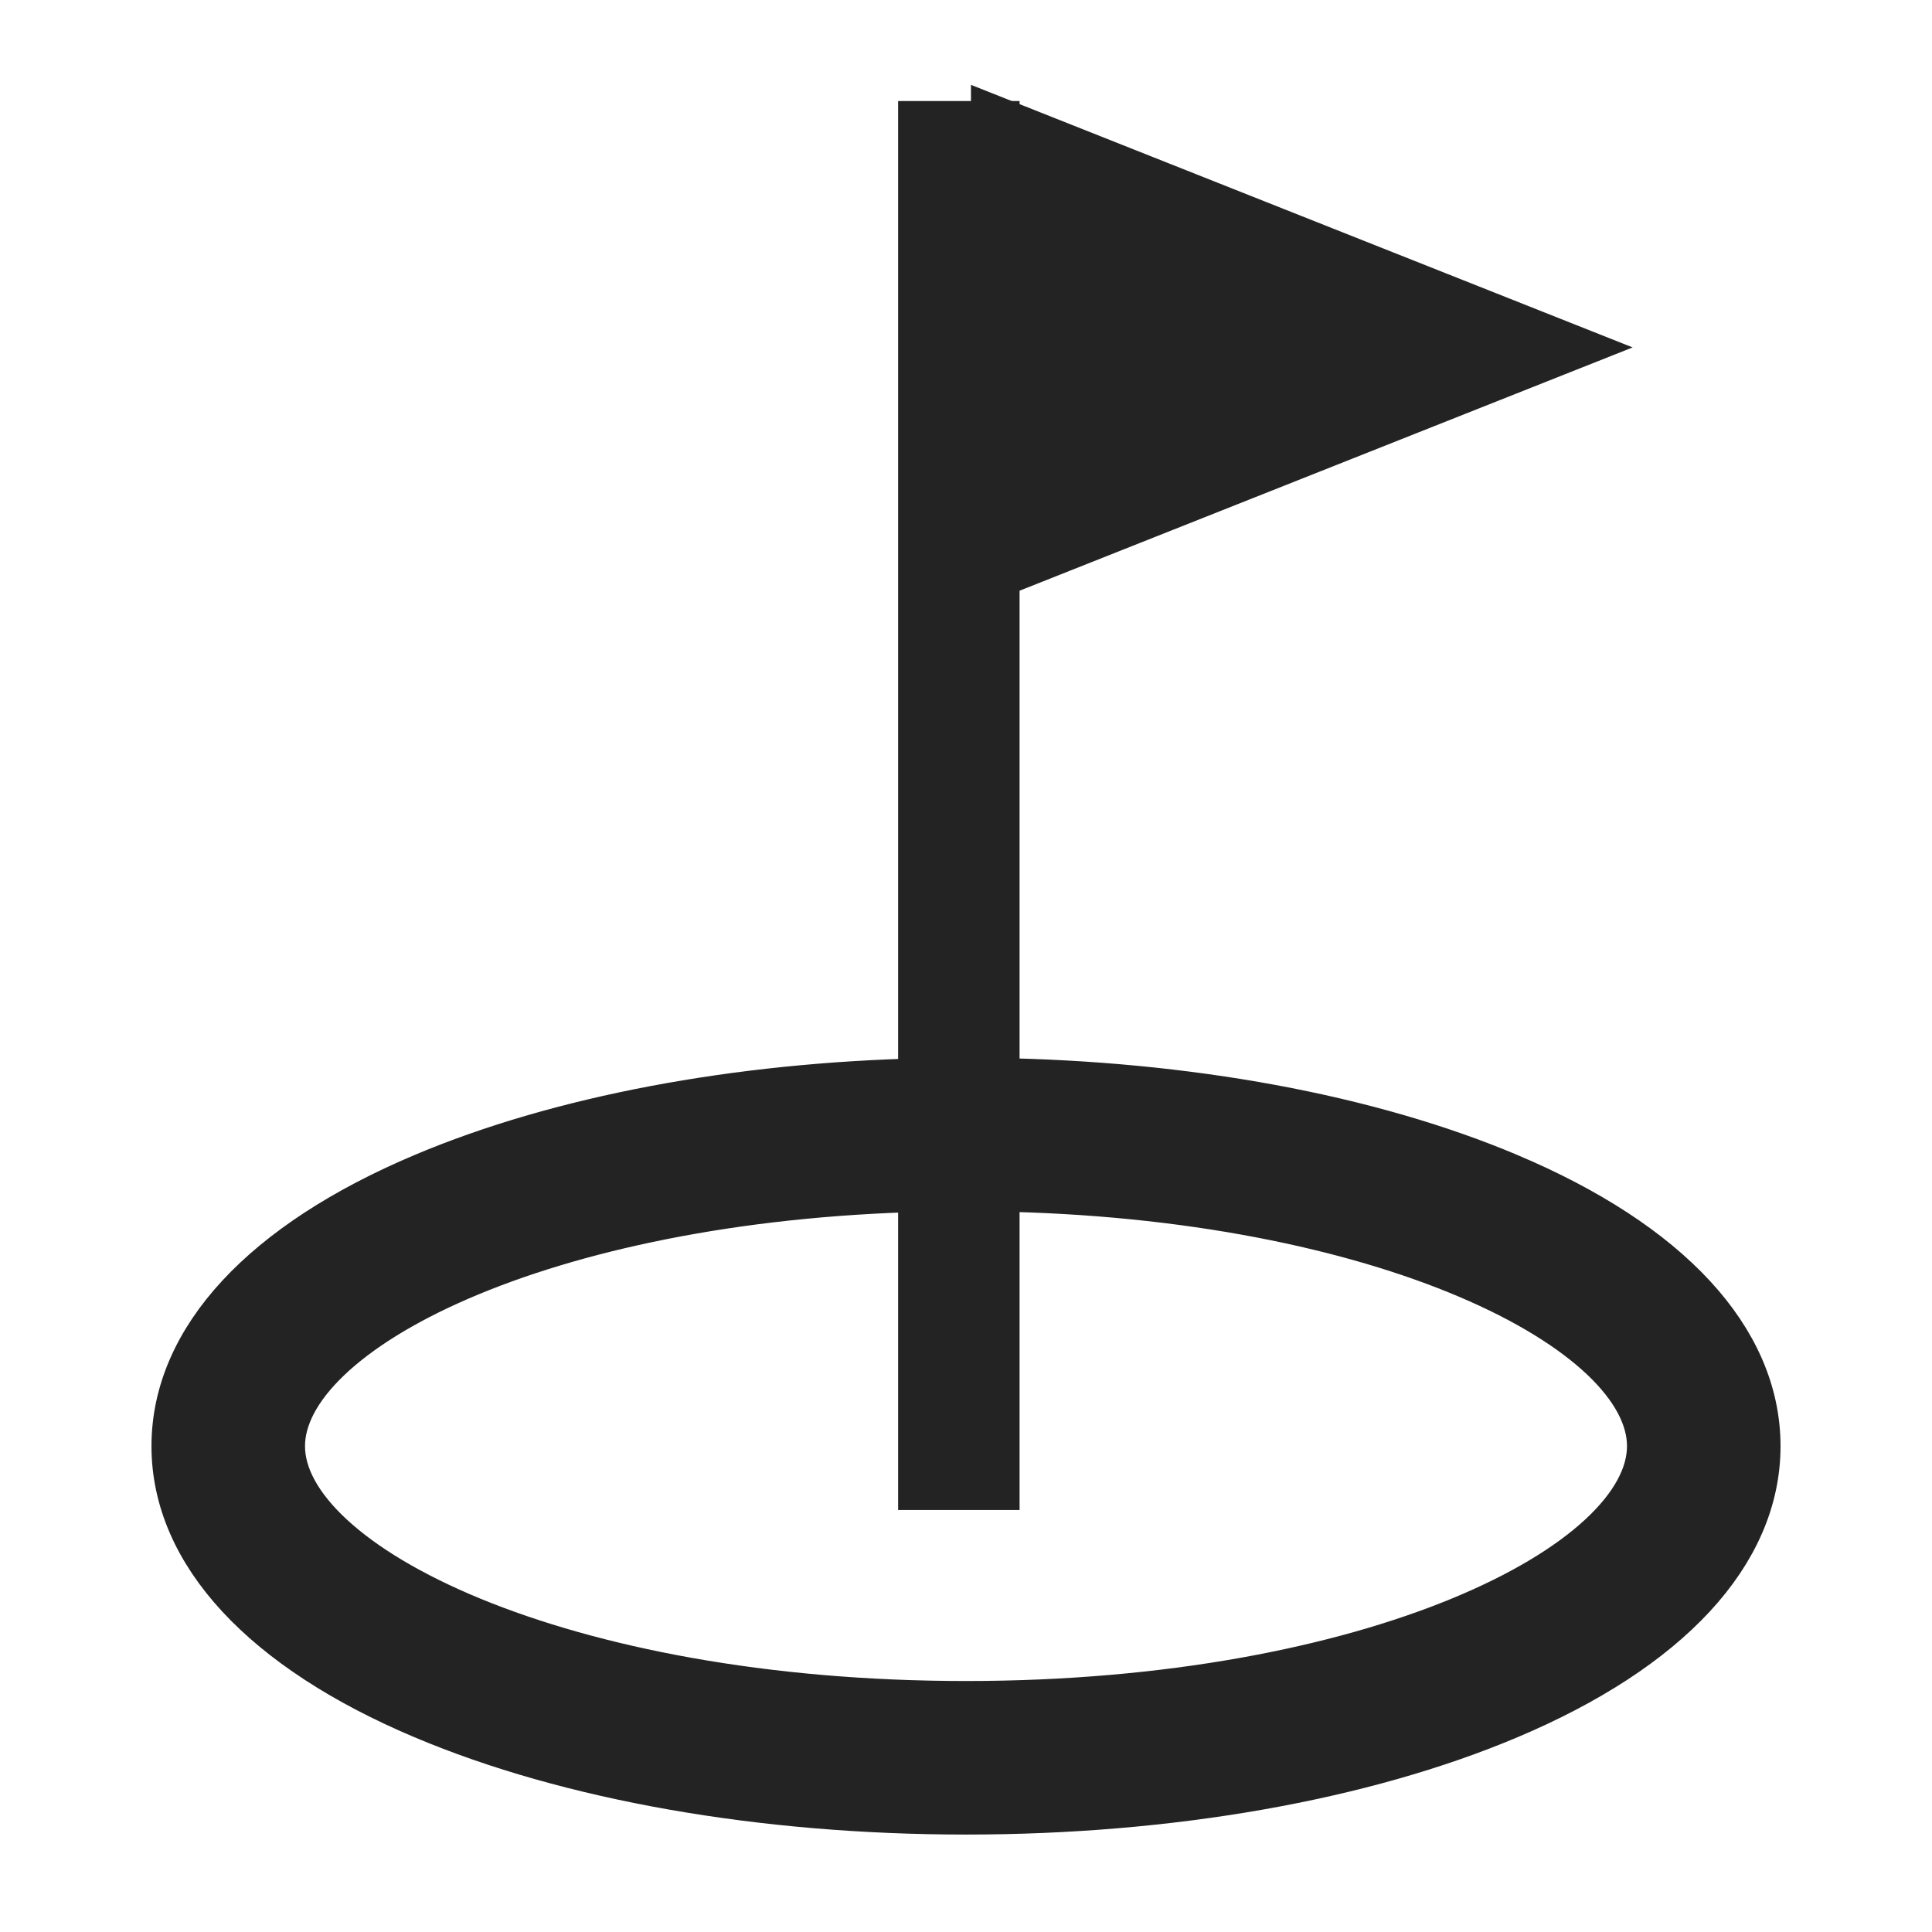 <svg enable-background="new 0 0 579.997 579.997" height="579.997" viewBox="0 0 579.997 579.997" width="579.997" xmlns="http://www.w3.org/2000/svg">
<path d="m452.462 354.12c-41.711-17.62-96.268-27.667-154.382-28.521v-287.275h-20.46v287.352c-56.504 1.275-109.403 11.259-150.086 28.444-47.759 20.174-74.061 48.591-74.061 80.018 0 31.426 26.302 59.844 74.061 80.018 43.641 18.435 101.338 28.588 162.464 28.588s118.824-10.153 162.465-28.588c47.759-20.174 74.062-48.592 74.062-80.018-.001-31.428-26.304-59.845-74.063-80.018zm-162.464 158.529c-121.653 0-206.432-41.377-206.432-78.512 0-35.861 79.068-75.675 194.054-78.363v89.535h20.461v-89.615c117.307 1.783 198.35 42.138 198.35 78.443-.001 37.135-84.779 78.512-206.433 78.512z" fill="rgba(35,35,35,1.0)" fill-opacity="1" stroke="rgba(35,35,35,1.0)" stroke-opacity="1" stroke-width="16.0"/>
<path d="m299.49 37.254v134.089l168.947-67.046z" fill="rgba(35,35,35,1.0)" fill-opacity="1" stroke="rgba(35,35,35,1.0)" stroke-opacity="1" stroke-width="16.0"/>
</svg>
